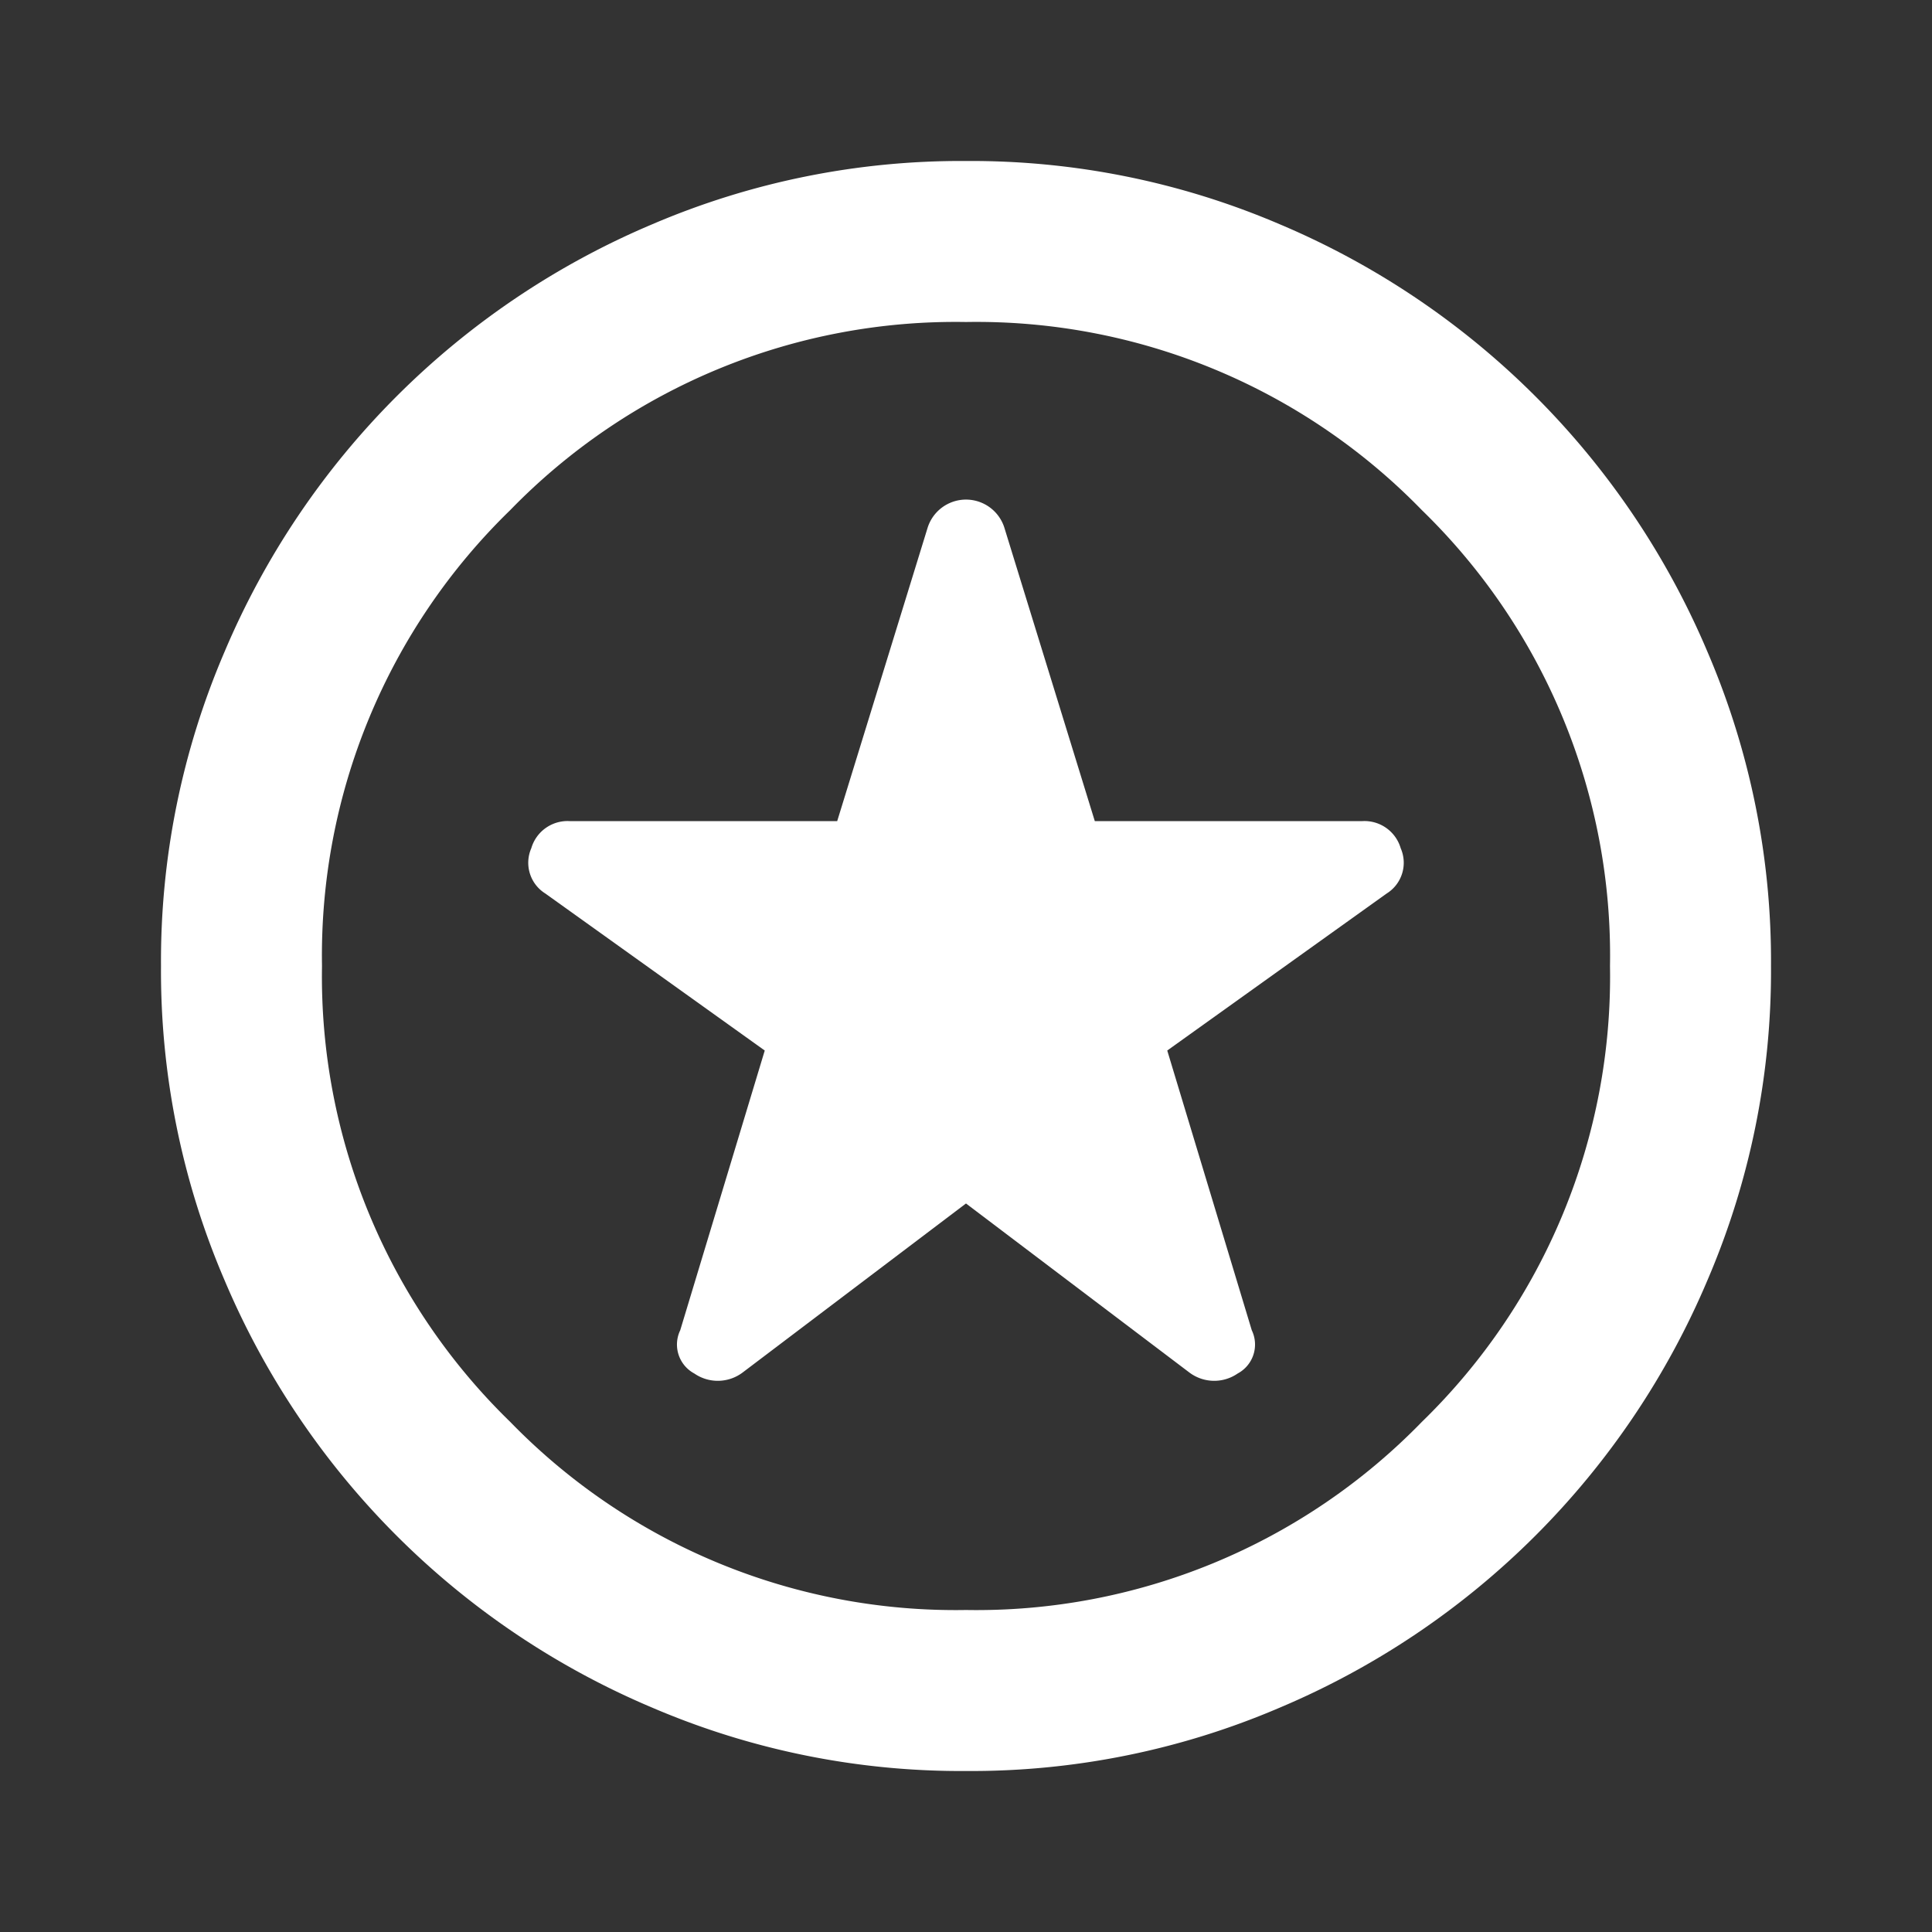 <svg id="icon-Favorites-active" xmlns="http://www.w3.org/2000/svg" width="24" height="24" viewBox="0 0 24 24">
  <rect x="0" y="0" width="24" height="24" fill="#333333" stroke="none"/>
  <rect id="icon-frame" width="24" height="24" fill="none"/>
  <path id="stars_FILL0_wght400_GRAD0_opsz24" d="M12,14.95l2.775,2.1a.513.513,0,0,0,.6.012.408.408,0,0,0,.175-.537L14.5,13.05l2.725-1.95a.45.45,0,0,0,.175-.563.469.469,0,0,0-.475-.337H13.6L12.475,6.55a.5.5,0,0,0-.95,0L10.4,10.2H7.075a.469.469,0,0,0-.475.337.45.45,0,0,0,.175.563L9.5,13.05,8.45,16.525a.408.408,0,0,0,.175.537.513.513,0,0,0,.6-.012ZM12,22a9.732,9.732,0,0,1-3.9-.788A9.978,9.978,0,0,1,2.788,15.9,9.732,9.732,0,0,1,2,12a9.732,9.732,0,0,1,.788-3.9A9.984,9.984,0,0,1,8.1,2.787,9.743,9.743,0,0,1,12,2a9.743,9.743,0,0,1,3.9.787A9.984,9.984,0,0,1,21.212,8.1,9.732,9.732,0,0,1,22,12a9.732,9.732,0,0,1-.788,3.9A9.978,9.978,0,0,1,15.9,21.212,9.732,9.732,0,0,1,12,22ZM12,12Zm0,8a7.714,7.714,0,0,0,5.663-2.337A7.714,7.714,0,0,0,20,12a7.714,7.714,0,0,0-2.337-5.663A7.714,7.714,0,0,0,12,4,7.711,7.711,0,0,0,6.338,6.337,7.713,7.713,0,0,0,4,12a7.713,7.713,0,0,0,2.338,5.663A7.711,7.711,0,0,0,12,20Z" fill="#fff"/>
</svg>
